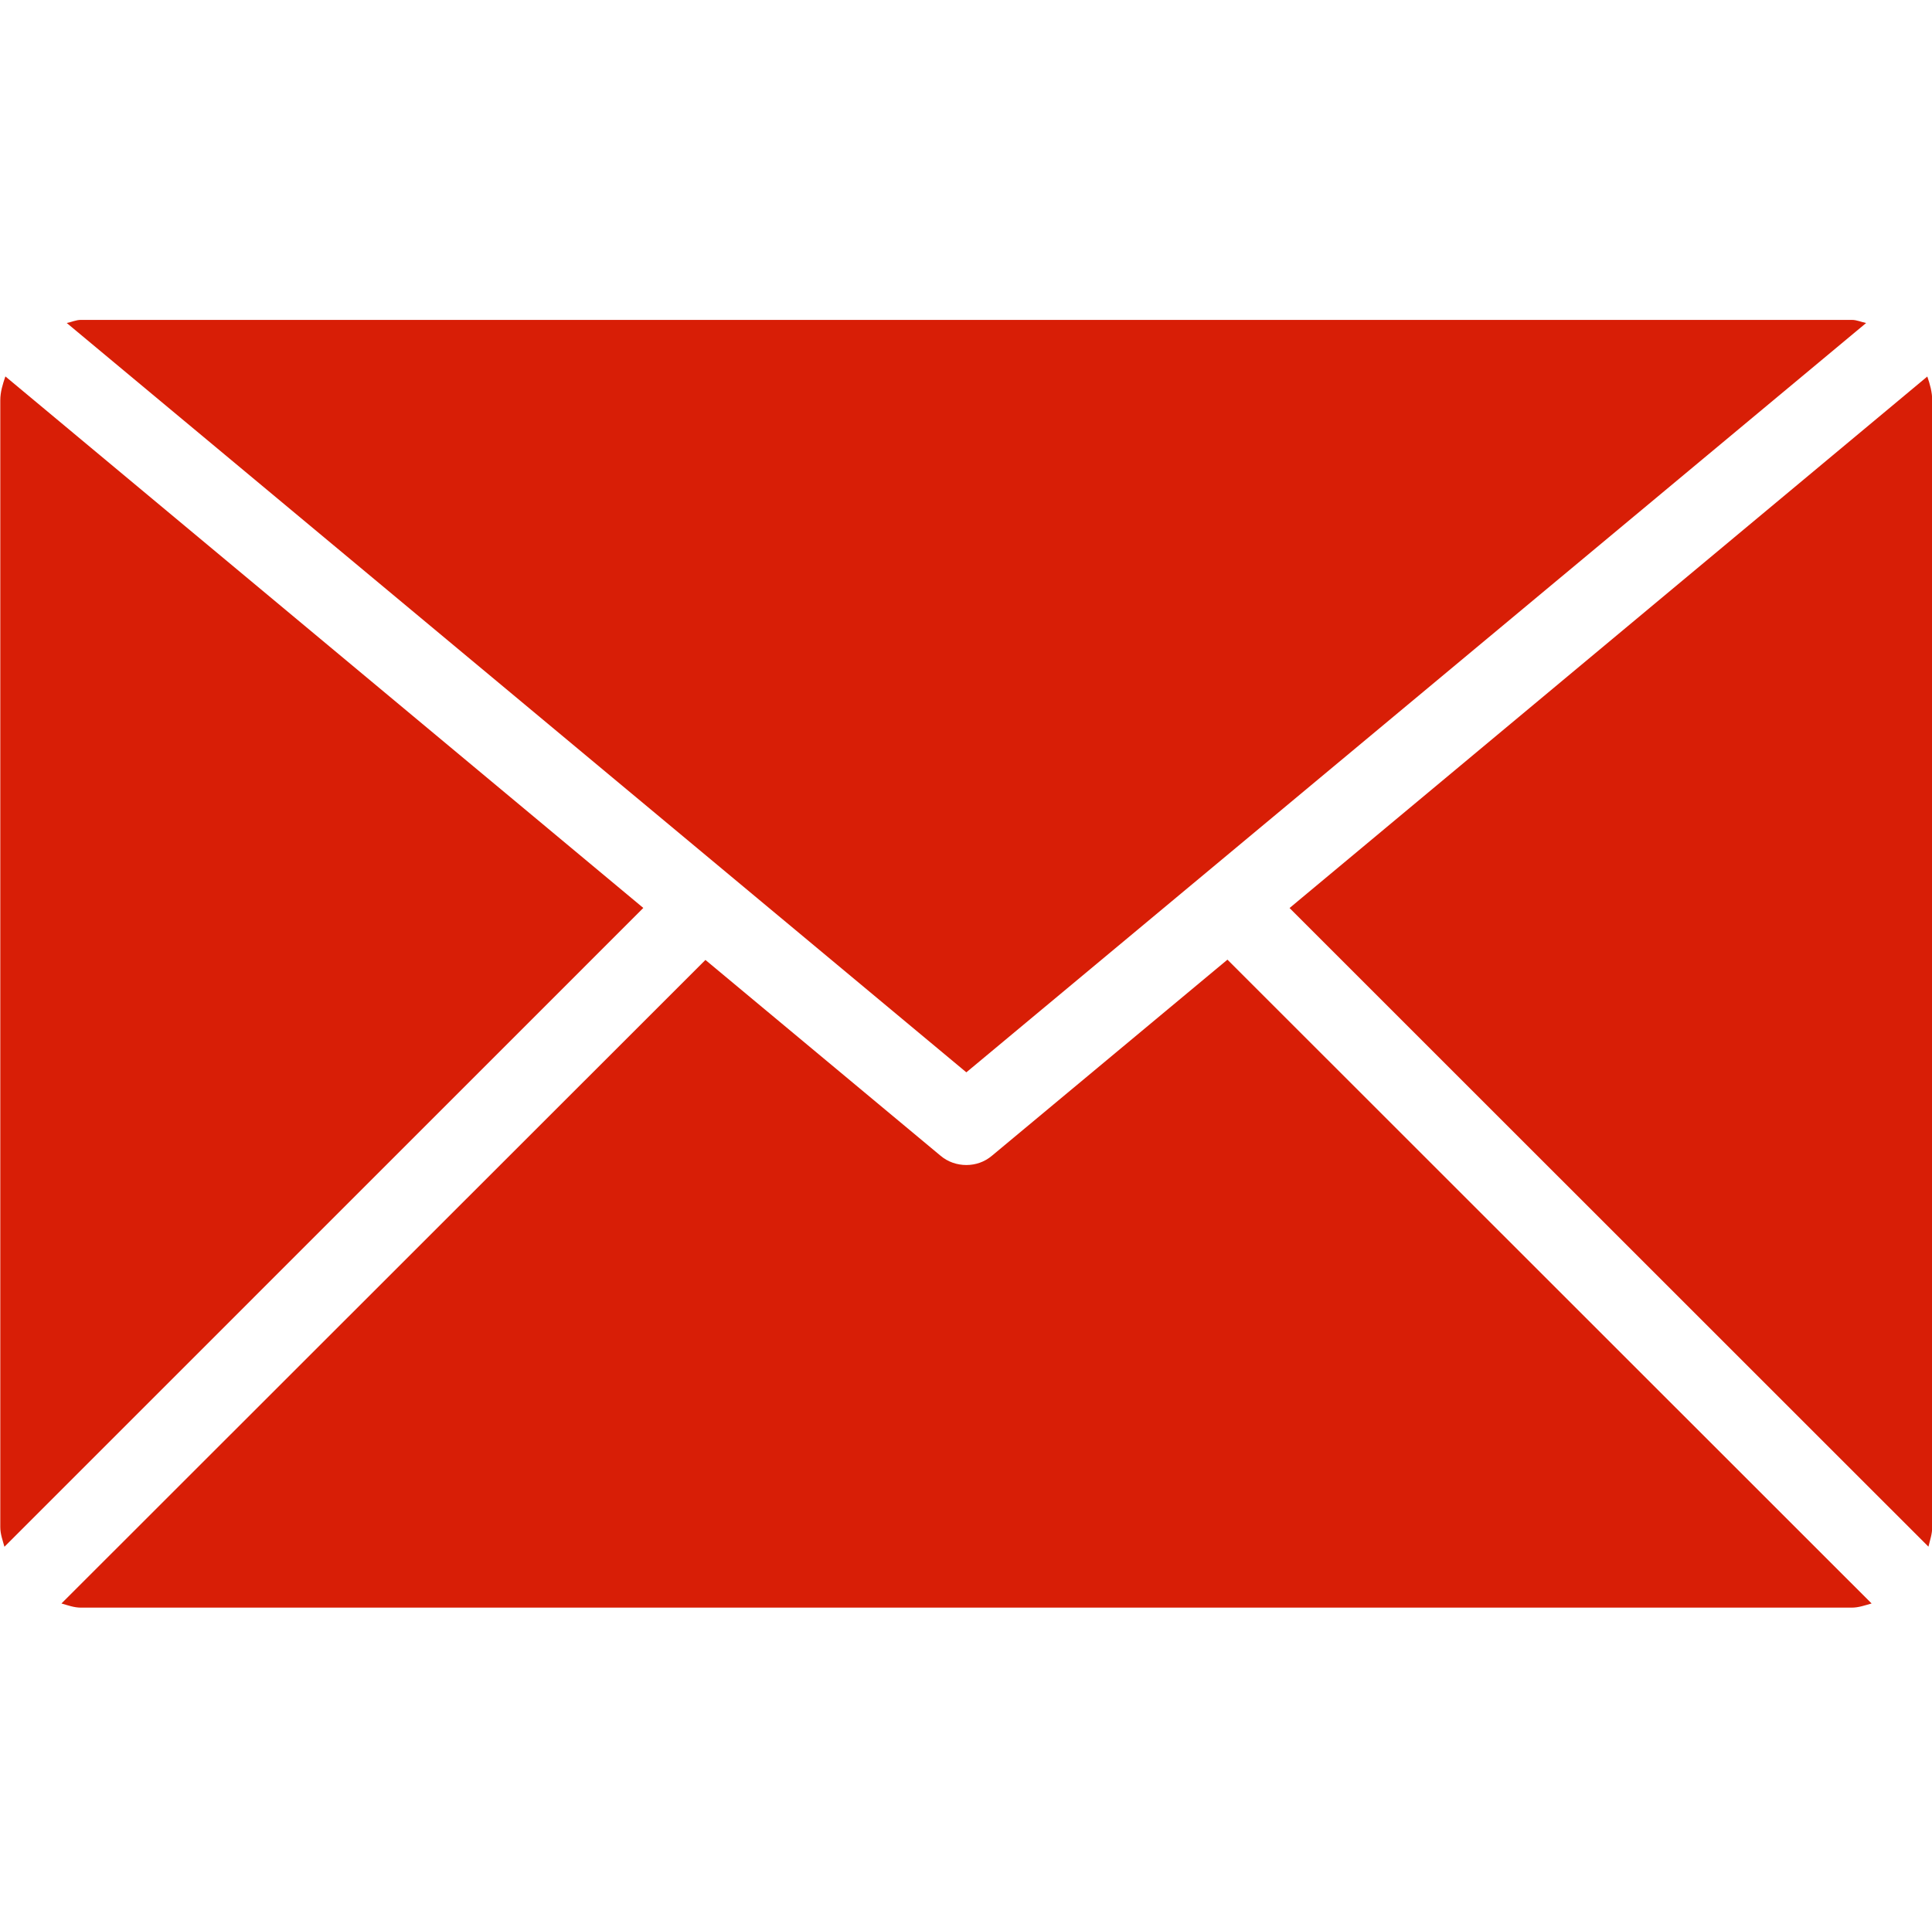 <?xml version="1.0" standalone="no"?><!DOCTYPE svg PUBLIC "-//W3C//DTD SVG 1.1//EN" "http://www.w3.org/Graphics/SVG/1.1/DTD/svg11.dtd"><svg t="1593492312294" class="icon" viewBox="0 0 1025 1024" version="1.1" xmlns="http://www.w3.org/2000/svg" p-id="2552" xmlns:xlink="http://www.w3.org/1999/xlink" width="32.031" height="32"><defs><style type="text/css"></style></defs><path d="M512.681 569.047l477.375-397.645c-2.605-0.501-4.907-1.652-7.61-1.652H42.92c-2.605 0-4.909 1.151-7.512 1.652l477.273 397.645zM1025.111 212.519c0-4.508-1.2-8.615-2.602-12.72l-338.35 282.057 338.951 338.898c0.801-3.404 2.001-6.659 2.001-10.365v-597.87zM2.855 199.748C1.452 203.855 0.151 207.962 0.151 212.47v597.867c0 3.808 1.301 7.113 2.203 10.469l338.949-339.001L2.855 199.748z" fill="#d81e06" p-id="2553"></path><path d="M651.207 509.25L526.303 613.27c-4.007 3.404-8.814 4.957-13.622 4.957s-9.714-1.553-13.721-4.957L374.257 509.4 32.604 850.903c3.405 0.951 6.61 2.203 10.316 2.203h939.525c3.702 0 7.01-1.252 10.516-2.203L651.207 509.25z" fill="#d81e06" p-id="2554"></path></svg>